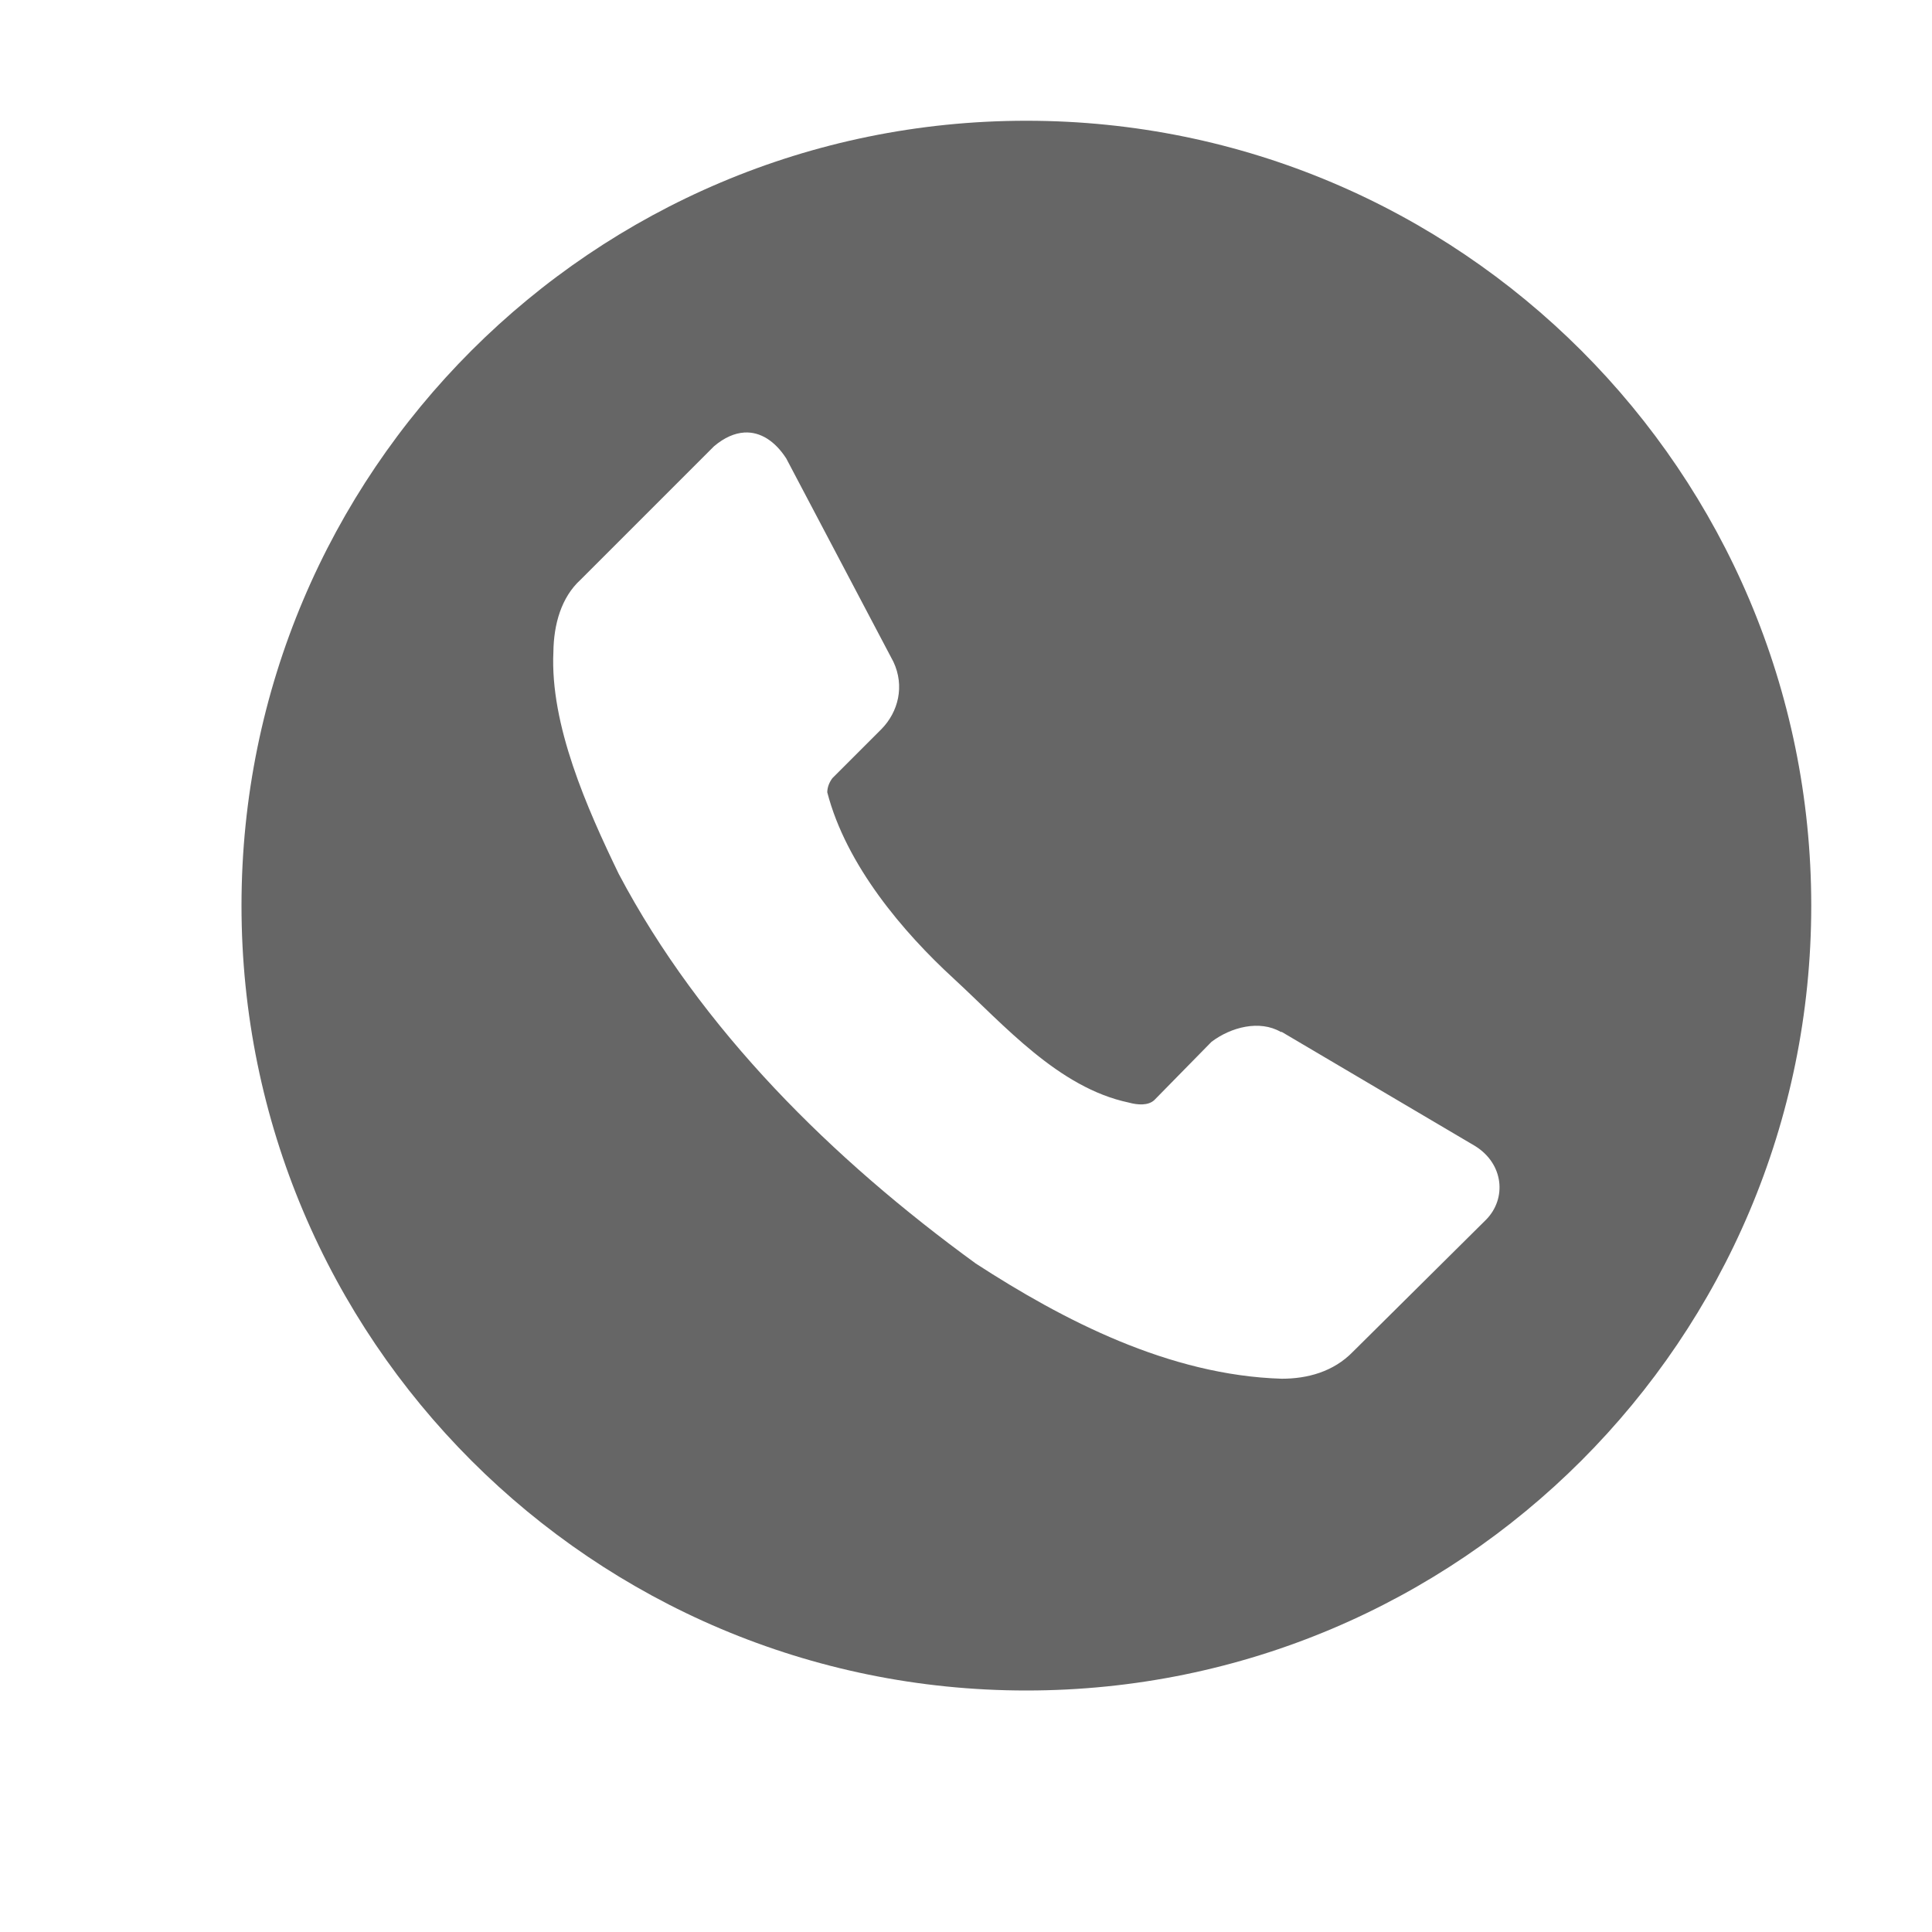 <svg width="16" height="16" viewBox="0 0 16 16" fill="none" xmlns="http://www.w3.org/2000/svg">
<path d="M8.5 1C4.91 1 2 3.91 2 7.5C2 11.09 4.91 14 8.5 14C12.09 14 15 11.09 15 7.5C15 3.91 12.09 1 8.5 1ZM6.164 3.582C6.298 3.574 6.419 3.654 6.511 3.796L7.399 5.481C7.493 5.681 7.44 5.895 7.3 6.038L6.893 6.445C6.868 6.479 6.852 6.518 6.851 6.561C7.007 7.165 7.481 7.722 7.899 8.105C8.316 8.489 8.765 9.008 9.348 9.131C9.42 9.151 9.509 9.158 9.56 9.11L10.033 8.628C10.196 8.505 10.432 8.445 10.607 8.546H10.615L12.218 9.492C12.454 9.64 12.478 9.925 12.309 10.099L11.205 11.194C11.042 11.362 10.825 11.418 10.615 11.418C9.683 11.39 8.804 10.933 8.081 10.464C6.895 9.601 5.807 8.53 5.124 7.237C4.862 6.695 4.554 6.003 4.583 5.398C4.586 5.17 4.648 4.947 4.808 4.801L5.913 3.696C5.999 3.623 6.084 3.587 6.164 3.582V3.582Z" fill="#666666"/>
</svg>
